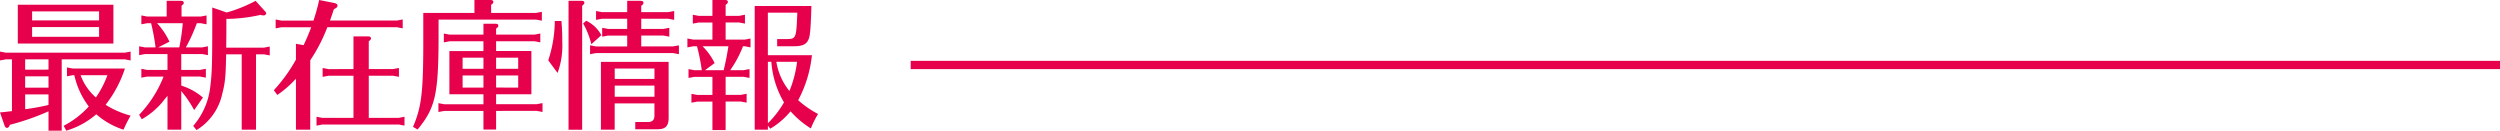 <svg xmlns="http://www.w3.org/2000/svg" width="451.033" height="23.569" viewBox="0 0 451.033 23.569">
  <g id="グループ_122" data-name="グループ 122" transform="translate(-0.488 0.088)">
    <path id="パス_39" data-name="パス 39" d="M146.972,10.069a22.168,22.168,0,0,1-2.482,8.124,17.335,17.335,0,0,0,3.585,2.483,18.029,18.029,0,0,0-1.3,2.607,16.888,16.888,0,0,1-3.661-3.084,13.929,13.929,0,0,1-3.661,3.135l-.426-.552v.727h-2.382V1.193h10.23c-.1,3.686-.226,5.29-.451,5.867-.376,1.053-1.1,1.4-2.808,1.4H140.7v-1.3h1.905c1.48-.05,1.555-.2,1.73-4.765h-5.316v7.673Zm-2.683,1.2h-3.736a11.2,11.2,0,0,0,2.357,5.266,20.224,20.224,0,0,0,1.379-5.266Zm-5.266,11.082a17.458,17.458,0,0,0,2.908-3.762,16.7,16.7,0,0,1-2.281-7.321h-.627Zm-4.488-13.89a19.552,19.552,0,0,1-2.307,4.313h2.432l1.053-.2v1.6l-1.053-.2H131.4v3.26h2.733l1.053-.2v1.6l-1.053-.2H131.4v5.141h-2.382V18.444h-2.733l-1.053.2v-1.6l1.053.2h2.733V13.98h-3.26l-1.053.2v-1.6l1.053.2h1.328V12.7a33.216,33.216,0,0,0-.852-4.237h-.677l-1.053.2V7.06l1.053.2h3.461V4.177h-2.482l-1.053.2v-1.6l1.053.2h2.482V.115h2.257c.351,0,.527.1.527.351,0,.176-.075.276-.4.527V2.973h2.433l1.053-.2v1.6l-1.053-.2H131.4V7.261h3.46l1.028-.2v1.6l-1.028-.2Zm-7.3,0a11.245,11.245,0,0,1,2.182,3.034l-1.73,1.279h3.36l.025-.075c.326-1.354.627-2.934.8-4.037l.025-.2ZM108,9.693l-1.053.2v-1.6l1.053.2h5.642V6.534h-3.46l-1.053.2V5.13l1.053.2h3.46V3.5h-4.588l-1.028.2V2.1l1.028.2h4.588V.265h2.407q.527,0,.527.376c0,.15-.075.276-.4.527V2.3h4.89l1.053-.2V3.7l-1.053-.2h-4.89V5.331h4.012l1.053-.2v1.6l-1.053-.2h-4.012V8.49h5.742l1.053-.2v1.6l-1.053-.2Zm-.828-1.6a14.087,14.087,0,0,0-1.48-3.736l.552-.5a6,6,0,0,1,2.733,2.607Zm-1.654,15.423h-2.459V.265h2.332c.35,0,.526.1.526.351,0,.176-.075.276-.4.527ZM99.4,11a22.958,22.958,0,0,0,1.179-7.1h1.2c.125,1.555.15,2.482.15,3.786a14.163,14.163,0,0,1-.852,5.592ZM89.99,20.124v3.36H87.708v-3.36H80.638l-1.053.2v-1.6l1.053.2h7.071v-1.8H81.564v-7.8h6.144V7.562H81.59l-1.028.2v-1.6l1.028.2h6.118V4.4h2.156c.351,0,.527.1.527.351,0,.176-.075.276-.4.527V6.358h6.945l1.028-.2v1.6l-1.028-.2H89.99V9.317h6.368v7.8H89.99v1.8h7.321l1.053-.2v1.6l-1.053-.2Zm-2.281-9.6H83.947v2.006h3.762Zm0,3.209H83.947v2.182h3.762Zm6.269-3.209H89.991v2.006h3.987Zm0,5.392V13.73H89.991v2.182ZM79.61,3.65V7.461c-.05,9.78-.627,12.186-3.786,16.022L75,23.007c1.53-3.585,1.856-6.144,1.856-15.548V2.443h9.227V.115h2.884c.351,0,.527.1.527.351,0,.176-.075.276-.4.527V2.447h8.1l1.053-.2v1.6l-1.053-.2ZM58.644,22.581l-1.053.2v-1.6l1.053.2H64.26v-7.6H59.746l-1.053.2v-1.6l1.053.2H64.26V6.683h2.633c.351,0,.526.125.526.351,0,.176-.075.276-.4.527v5.016h4.389l1.053-.2v1.6l-1.053-.2H67.019v7.6h5.415l1.028-.2v1.6l-1.028-.2Zm.9-17.554a29.285,29.285,0,0,1-3.085,5.967V23.509H53.88v-9.2a18.782,18.782,0,0,1-3.36,2.933l-.627-.852a28.541,28.541,0,0,0,3.987-5.517V8.013l1.379.251c.4-.8,1.053-2.357,1.379-3.234H51.273l-1.053.2v-1.6l1.053.2H57.04A33.22,33.22,0,0,0,58.067.115l2.658.527c.476.1.652.251.652.5s-.176.4-.652.627c-.351,1.078-.5,1.479-.7,2.056h12.06l1.053-.2v1.6l-1.053-.2ZM46.678,9.917V23.509H44.095V9.918H41.287c-.075,4.087-.176,5.065-.7,7.121a10.17,10.17,0,0,1-4.639,6.544l-.6-.752a12.984,12.984,0,0,0,3.084-7.147c.3-2.382.351-4.087.351-11.007V1.469l2.607.9A25.81,25.81,0,0,0,46.6.265l1.7,1.881a.9.9,0,0,1,.226.376c0,.176-.251.376-.476.376a1.612,1.612,0,0,1-.552-.1,29.111,29.111,0,0,1-6.168.727V4.679c0,1.028,0,2.206-.025,3.535v.5h6.795l1.053-.2v1.6l-1.053-.2Zm-13.49-.05v2.859h3.385l1.053-.2v1.6l-1.053-.2H33.188v1.6a3.708,3.708,0,0,0,.577.226A11.159,11.159,0,0,1,37.1,17.714l-1.58,2.257a22.977,22.977,0,0,0-1.429-2.282c-.577-.752-.878-1.128-.9-1.178v7H30.706V17.415l-.05.05c-.3.351-.577.7-.853,1.053a13.586,13.586,0,0,1-3.736,3.109l-.476-.8A21.17,21.17,0,0,0,30,13.93H27.045l-1.053.2v-1.6l1.053.2h3.661V9.868H26.644l-1.053.2v-1.6l1.053.2h1.905l-.025-.251A38.793,38.793,0,0,0,27.747,4.3h-.7l-1.053.2V2.9l1.053.2h3.511V.265h2.557q.527,0,.527.376c0,.15-.075.251-.4.5V3.1H36.7l1.053-.2V4.5L36.7,4.3H36a30.7,30.7,0,0,1-1.98,4.363h2.959L38,8.465v1.6l-1.028-.2ZM28.825,4.3a13.1,13.1,0,0,1,2.232,3.335L29.026,8.665h3.811A37.123,37.123,0,0,0,33.464,4.3ZM17.862,20.726a14.507,14.507,0,0,1-5.416,2.959l-.476-.878a16.1,16.1,0,0,0,4.538-3.485A14.416,14.416,0,0,1,13.9,13.679h-.276l-1.053.2v-1.6l1.053.2h9.4a21.323,21.323,0,0,1-3.485,6.544,16.7,16.7,0,0,0,4.514,1.955,23.994,23.994,0,0,0-1.279,2.533,13.836,13.836,0,0,1-4.917-2.783Zm2.006-7.046H15.03a9.642,9.642,0,0,0,2.759,4.012,17.31,17.31,0,0,0,2.079-4.012Zm-8.247-2.858V23.684H9.238V20.2a44.726,44.726,0,0,1-6.97,2.432c-.15.4-.3.552-.527.552-.2,0-.351-.15-.451-.476L.488,20.4c1.078-.1,1.379-.15,2.081-.226l.075-.025V10.821h-1.1l-1.053.2v-1.6l1.053.2H23l1.053-.2v1.6L23,10.821Zm-2.382,0H5.026v1.856H9.239Zm0,3.059H5.026v2.056H9.239Zm0,3.26H5.026v2.683L5.1,19.8l.276-.025c1.354-.2,2.181-.351,3.46-.627l.4-.1ZM3.7.968H20.948v7H3.7ZM6.28,6.759H18.363V5H6.28Zm0-2.959H18.363V2.171H6.28ZM121.119,21.4c0,1.429-.577,2.031-1.955,2.031H115.1v-1.3h2.257c.828,0,1.2-.351,1.2-1.178V18.77h-7.172v4.739h-2.482V11.273h12.212Zm-2.557-8.926h-7.172v1.881h7.171Zm0,3.084h-7.172v2.006h7.171Z" transform="translate(0 -0.203)" fill="#e7004c" fill-rule="evenodd"/>
    <path id="パス_40" data-name="パス 40" d="M254,21.59V20.1H540.733v1.49Z" transform="translate(-89.212 -9.209)" fill="#e7004c" fill-rule="evenodd"/>
  </g>
</svg>
